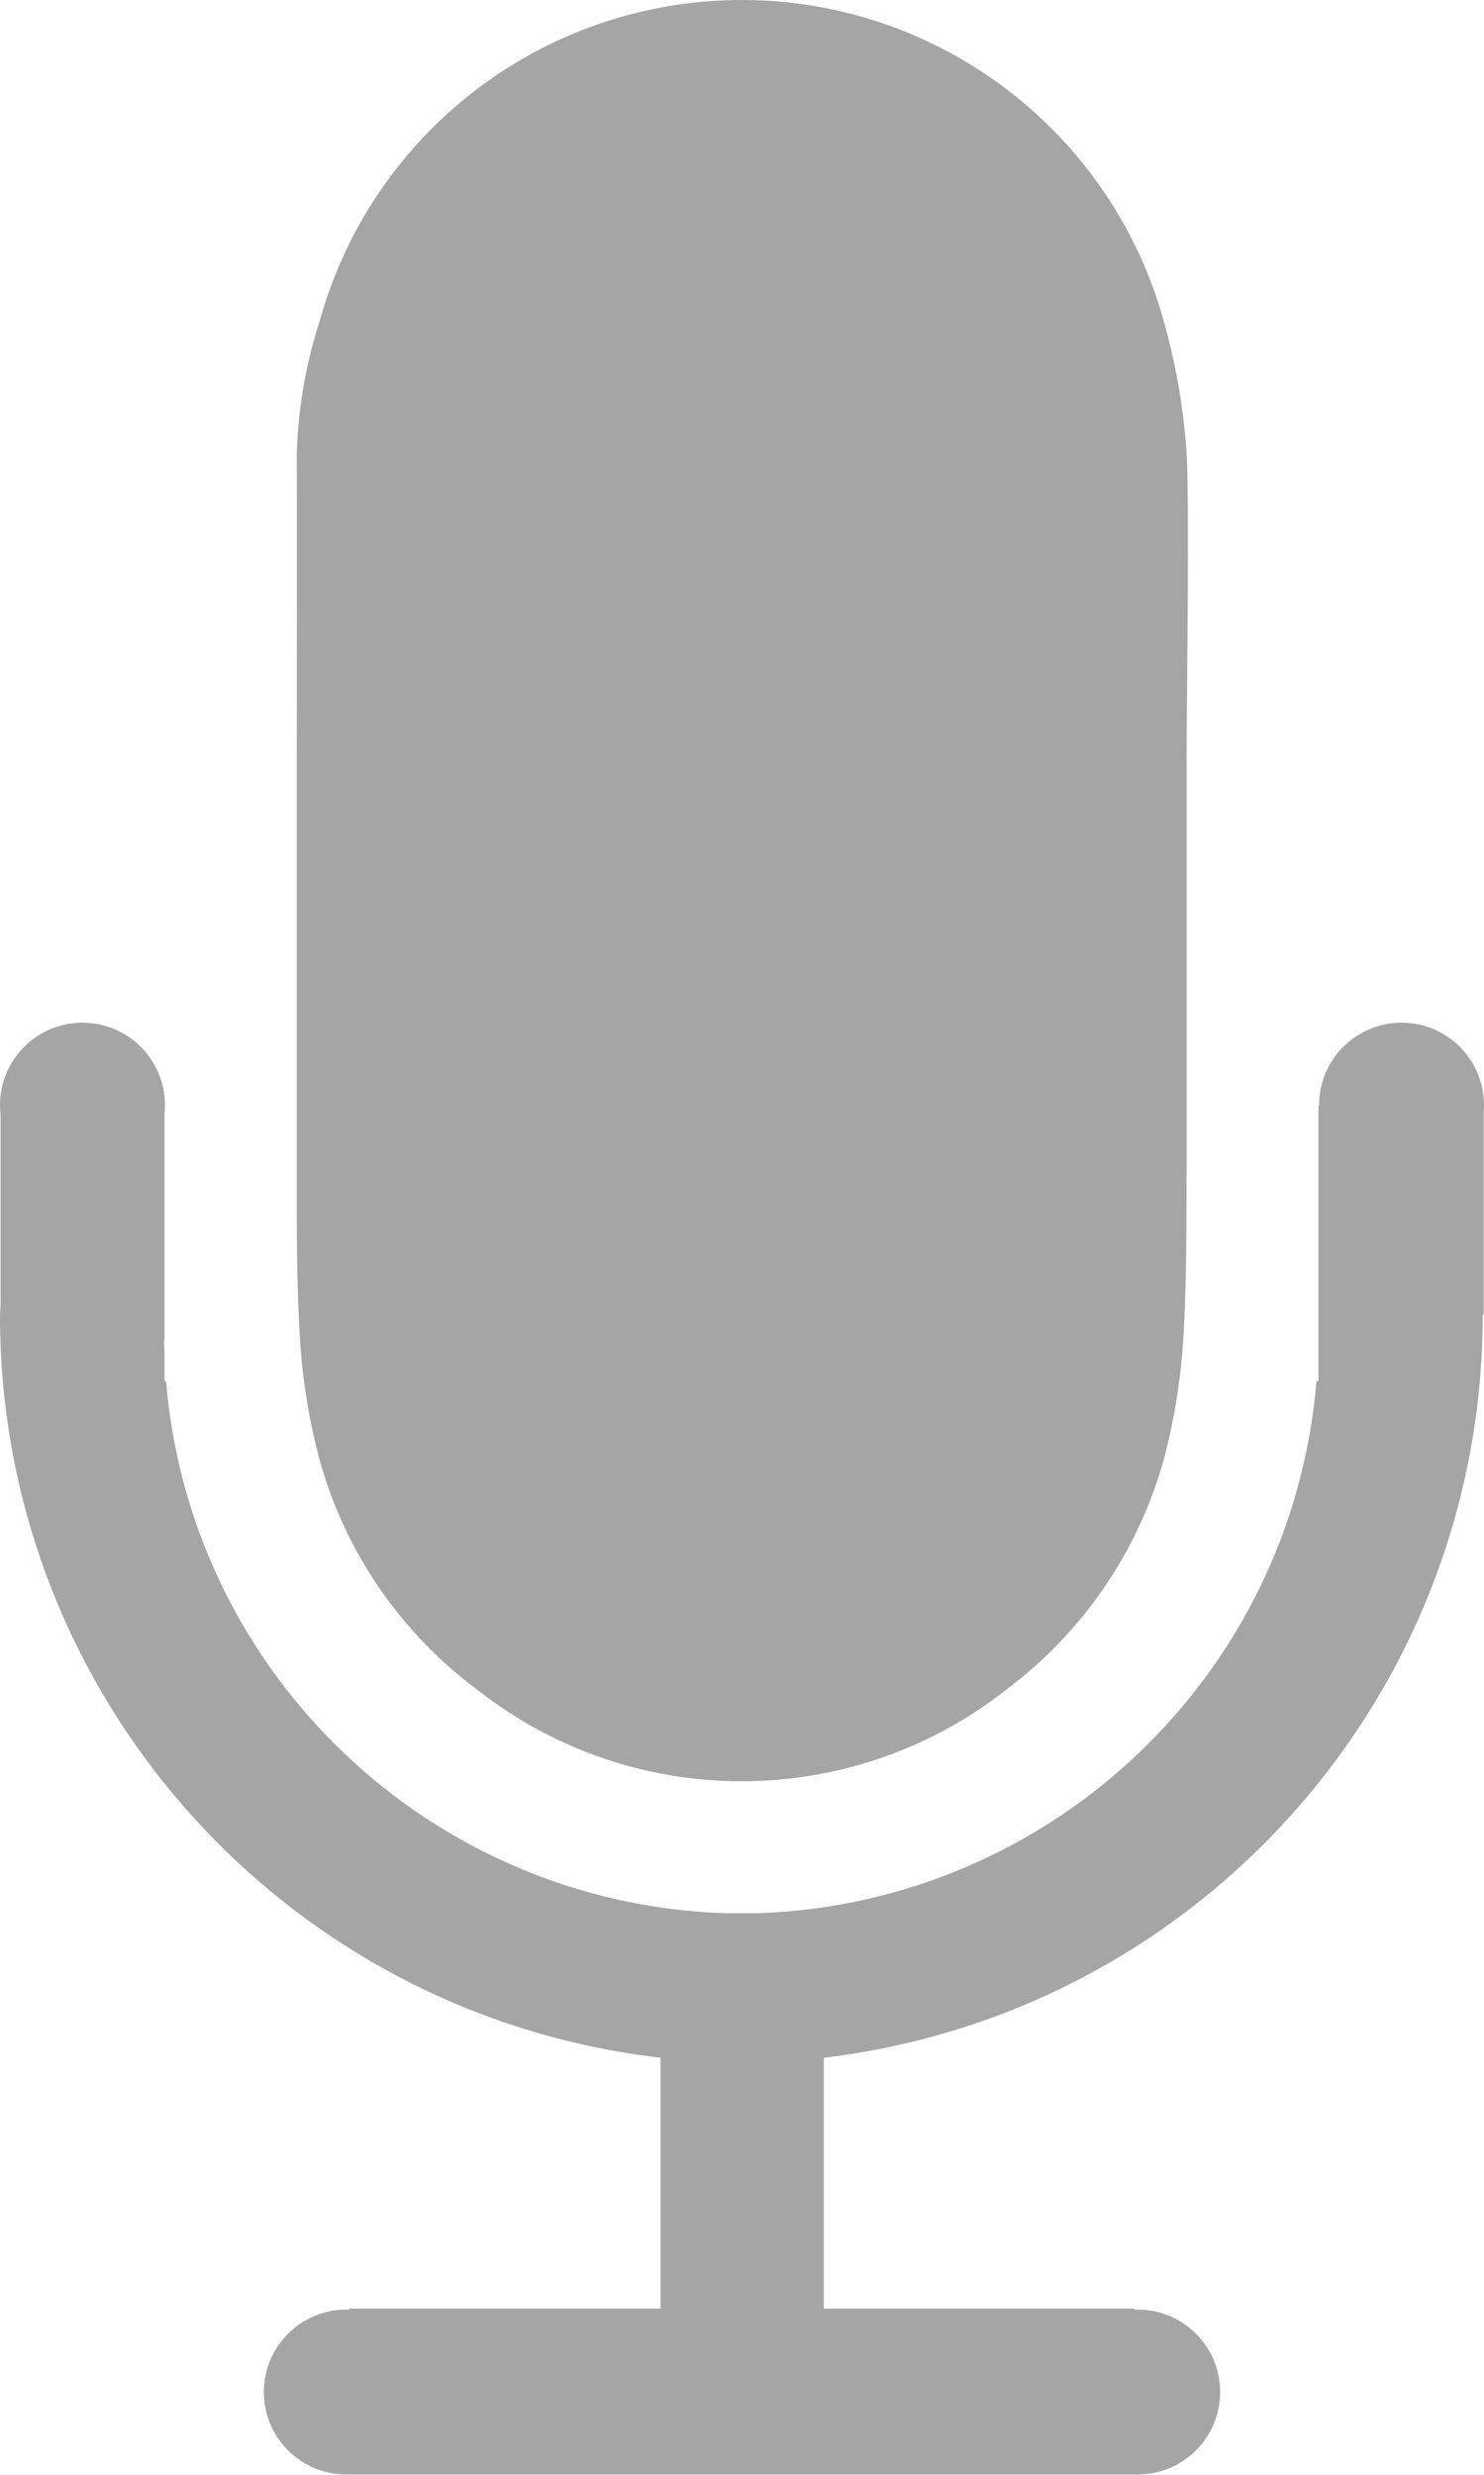 <?xml version="1.0" encoding="UTF-8"?>
<svg width="15px" height="25px" viewBox="0 0 15 25" version="1.1" xmlns="http://www.w3.org/2000/svg" xmlns:xlink="http://www.w3.org/1999/xlink">
    <!-- Generator: Sketch 49 (51002) - http://www.bohemiancoding.com/sketch -->
    <title>Dictation</title>
    <desc>Created with Sketch.</desc>
    <defs></defs>
    <g id="Page-1" stroke="none" stroke-width="1" fill="none" fill-rule="evenodd">
        <g id="Desktop-HD" transform="translate(-1158, -978)" fill="#A5A5A5">
            <path d="M1169.467,1002.997 L1169.467,1002.997 L1161.53,1002.997 L1161.53,1002.997 C1161.52,1002.997 1161.51,1002.997 1161.5,1002.997 C1161.04,1002.997 1160.667,1002.624 1160.667,1002.164 C1160.667,1001.704 1161.04,1001.331 1161.5,1001.331 C1161.51,1001.331 1161.52,1001.331 1161.53,1001.331 L1161.53,1001.321 L1164.677,1001.321 L1164.677,998.787 C1160.867,998.345 1157.995,995.116 1158,991.281 C1158,991.244 1158.006,991.211 1158.006,991.177 L1158.006,989.267 C1158.002,989.233 1158,989.199 1158,989.164 C1158,988.704 1158.373,988.331 1158.833,988.331 C1159.294,988.331 1159.667,988.704 1159.667,989.164 C1159.667,989.192 1159.665,989.219 1159.663,989.246 L1159.663,991.541 L1159.658,991.541 L1159.658,991.547 C1159.658,991.577 1159.662,991.607 1159.663,991.637 L1159.663,991.951 L1159.678,991.951 C1159.926,994.914 1162.351,997.224 1165.324,997.327 L1165.66,997.327 C1168.634,997.226 1171.06,994.915 1171.307,991.951 L1171.327,991.951 L1171.327,989.174 L1171.333,989.174 C1171.333,989.171 1171.333,989.167 1171.333,989.164 C1171.333,988.704 1171.706,988.331 1172.167,988.331 C1172.627,988.331 1173,988.704 1173,989.164 C1173,989.188 1172.999,989.212 1172.997,989.235 L1172.997,991.281 L1172.987,991.281 L1172.987,991.281 C1172.989,995.109 1170.128,998.334 1166.327,998.787 L1166.327,1001.321 L1169.467,1001.321 L1169.467,1001.331 C1169.478,1001.331 1169.489,1001.331 1169.5,1001.331 C1169.96,1001.331 1170.333,1001.704 1170.333,1002.164 C1170.333,1002.624 1169.96,1002.997 1169.5,1002.997 C1169.489,1002.997 1169.478,1002.997 1169.467,1002.997 Z M1169.993,989.877 C1169.993,990.381 1169.993,990.911 1169.967,991.414 C1169.946,991.868 1169.877,992.318 1169.76,992.757 C1169.499,993.679 1168.943,994.489 1168.177,995.064 C1166.605,996.304 1164.388,996.304 1162.817,995.064 C1162.048,994.491 1161.492,993.68 1161.233,992.757 C1161.115,992.318 1161.046,991.868 1161.026,991.414 C1160.997,990.911 1161,990.381 1161,989.877 L1161,985.664 C1161,985.164 1161.003,982.954 1161,982.581 C1161.013,982.124 1161.092,981.672 1161.233,981.237 C1161.767,979.324 1163.51,978 1165.497,978 C1167.484,978 1169.227,979.324 1169.761,981.237 C1169.886,981.676 1169.964,982.126 1169.994,982.581 C1170.024,983.084 1169.994,985.164 1169.994,985.664 L1169.994,989.877 L1169.993,989.877 Z" id="Dictation"></path>
        </g>
    </g>
</svg>